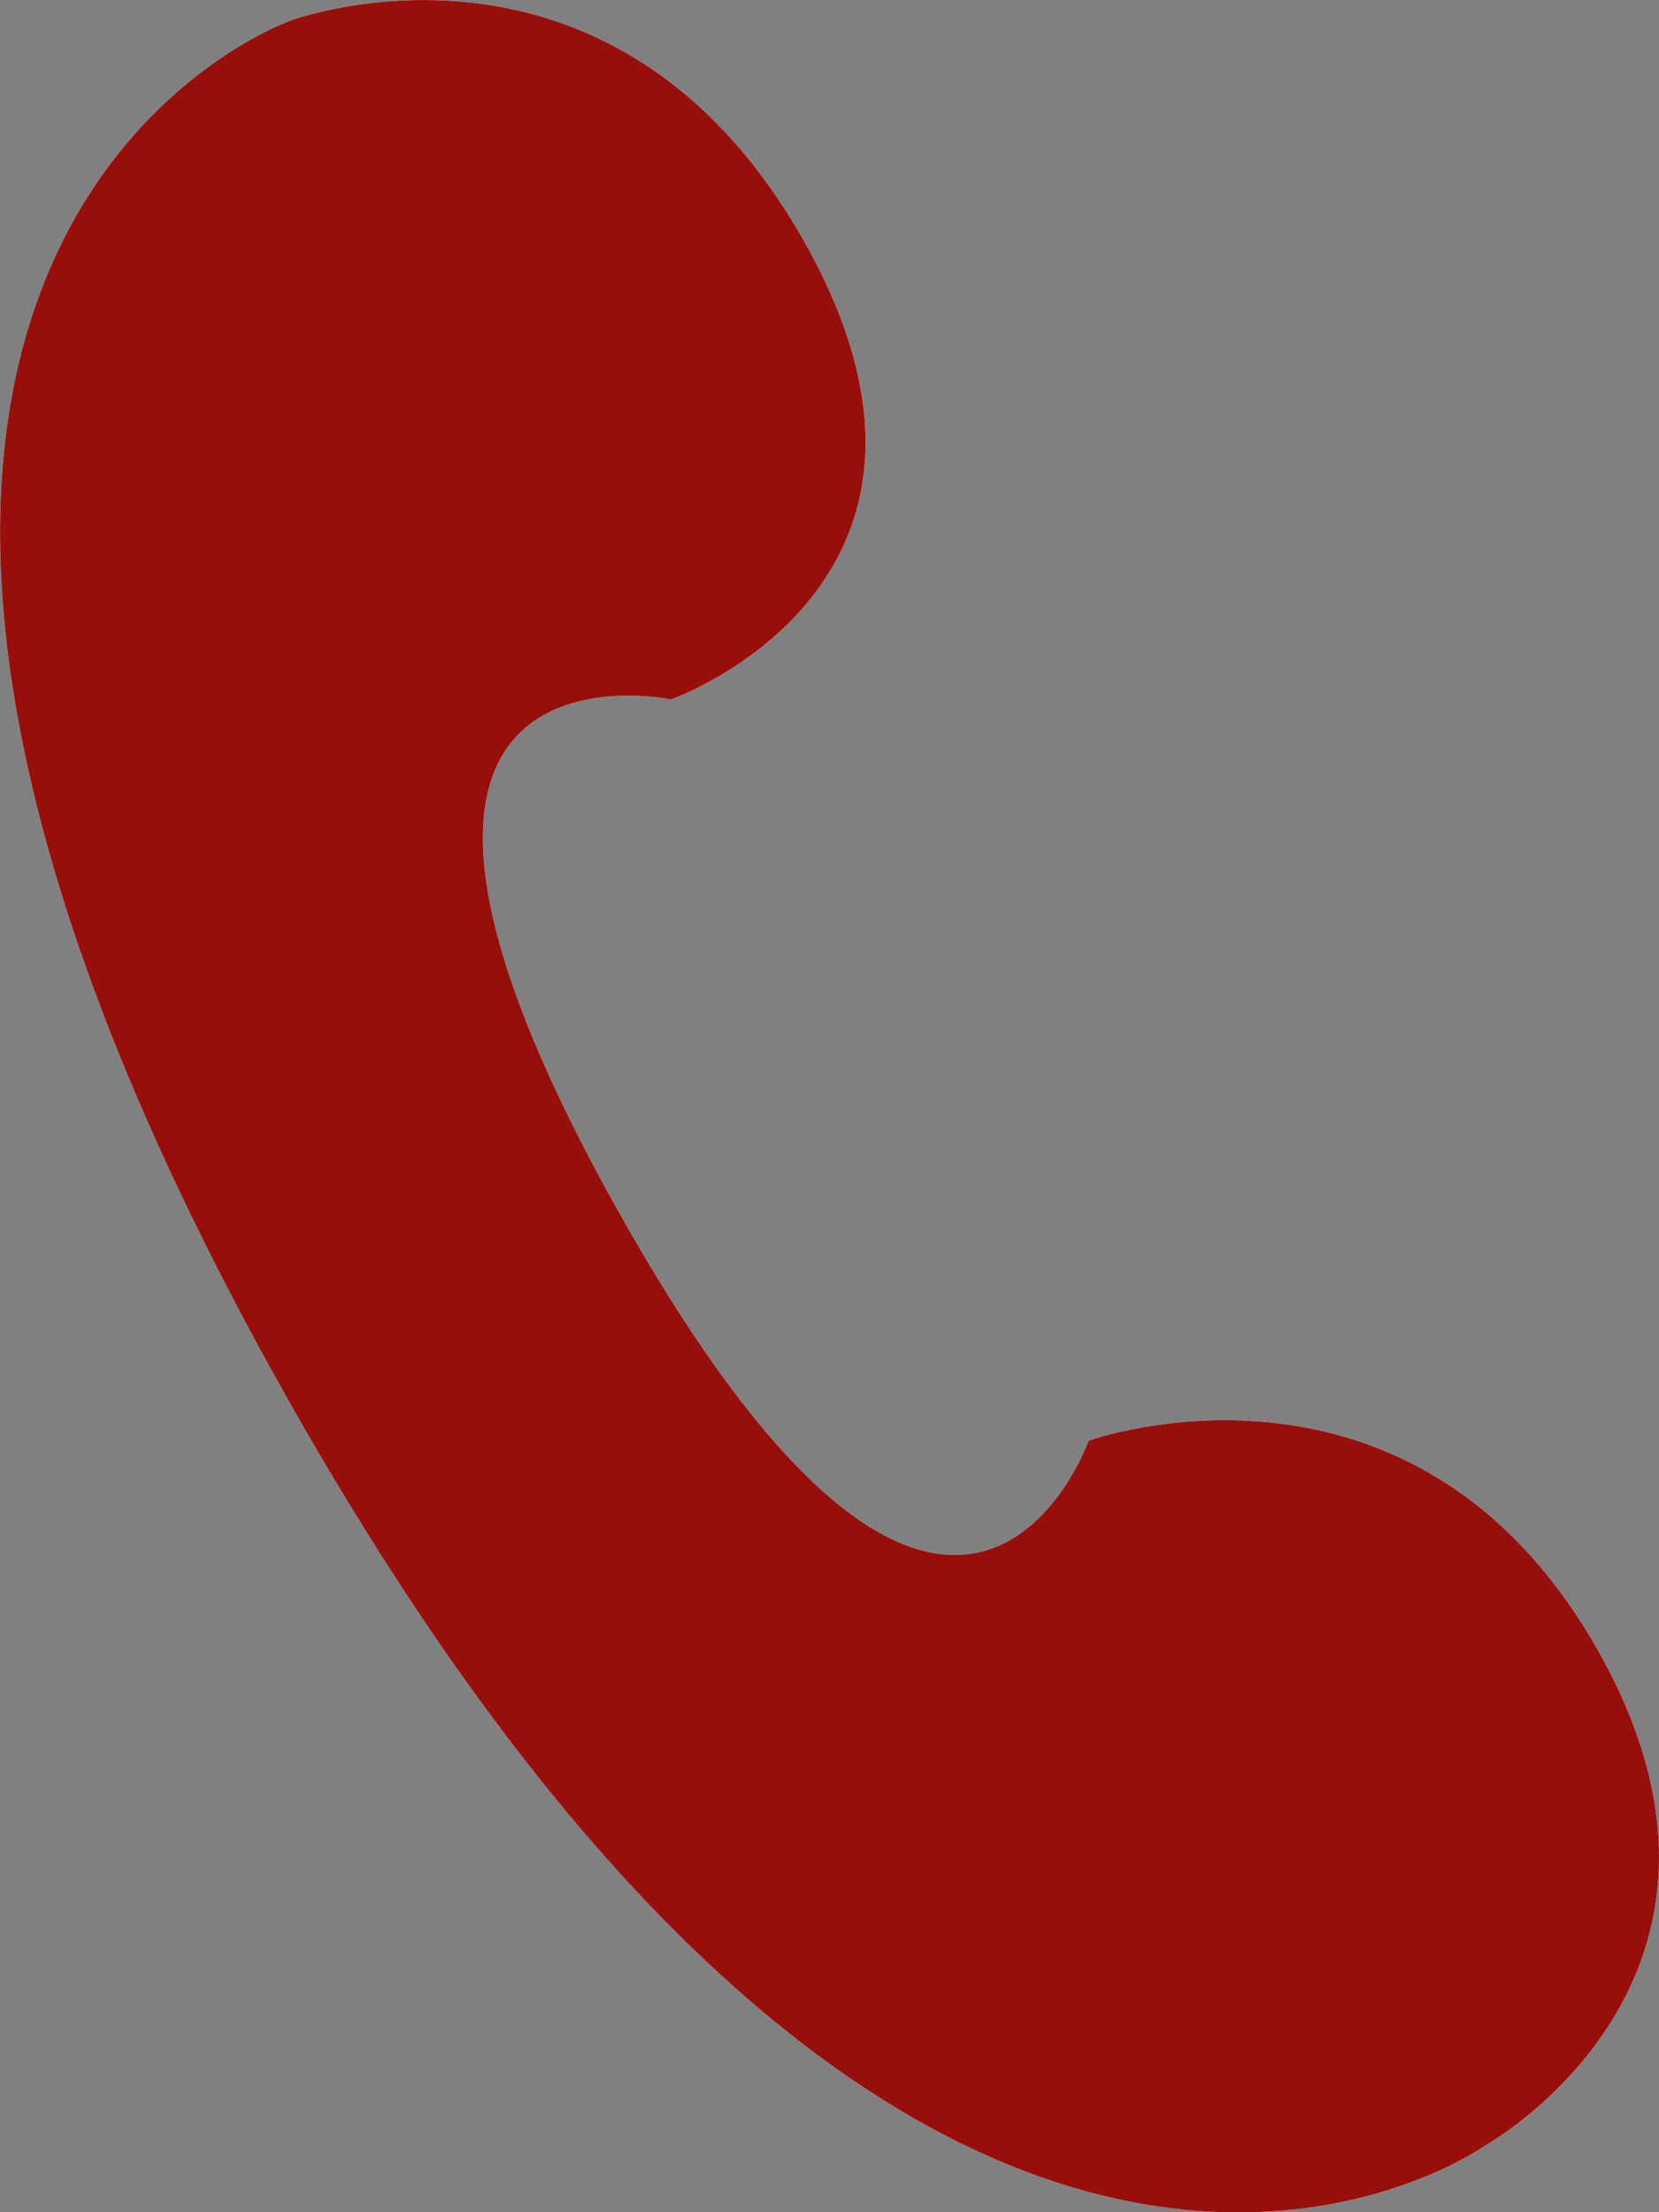 <svg width="12" height="16" fill="none" xmlns="http://www.w3.org/2000/svg"><rect width="100%" height="100%" fill="#808080" stroke="none"/><path fill-rule="evenodd" clip-rule="evenodd" d="M2.089.153S4.42-.73 5.819 1.75c1.396 2.479-.966 3.309-.966 3.309s-2.8-.592-.365 3.729c2.435 4.32 3.386 1.632 3.386 1.632s2.35-.851 3.688 1.523c1.338 2.374-.817 3.573-.817 3.573S6.748 18.4 2.073 10.105C-2.6 1.809 2.09.154 2.09.154z" fill="#fff"/><path fill-rule="evenodd" clip-rule="evenodd" d="M2.089.153S4.42-.73 5.819 1.75c1.396 2.479-.966 3.309-.966 3.309s-2.8-.592-.365 3.729c2.435 4.32 3.386 1.632 3.386 1.632s2.35-.851 3.688 1.523c1.338 2.374-.817 3.573-.817 3.573S6.748 18.4 2.073 10.105C-2.6 1.809 2.09.154 2.09.154z" fill="#970E0B"/></svg>